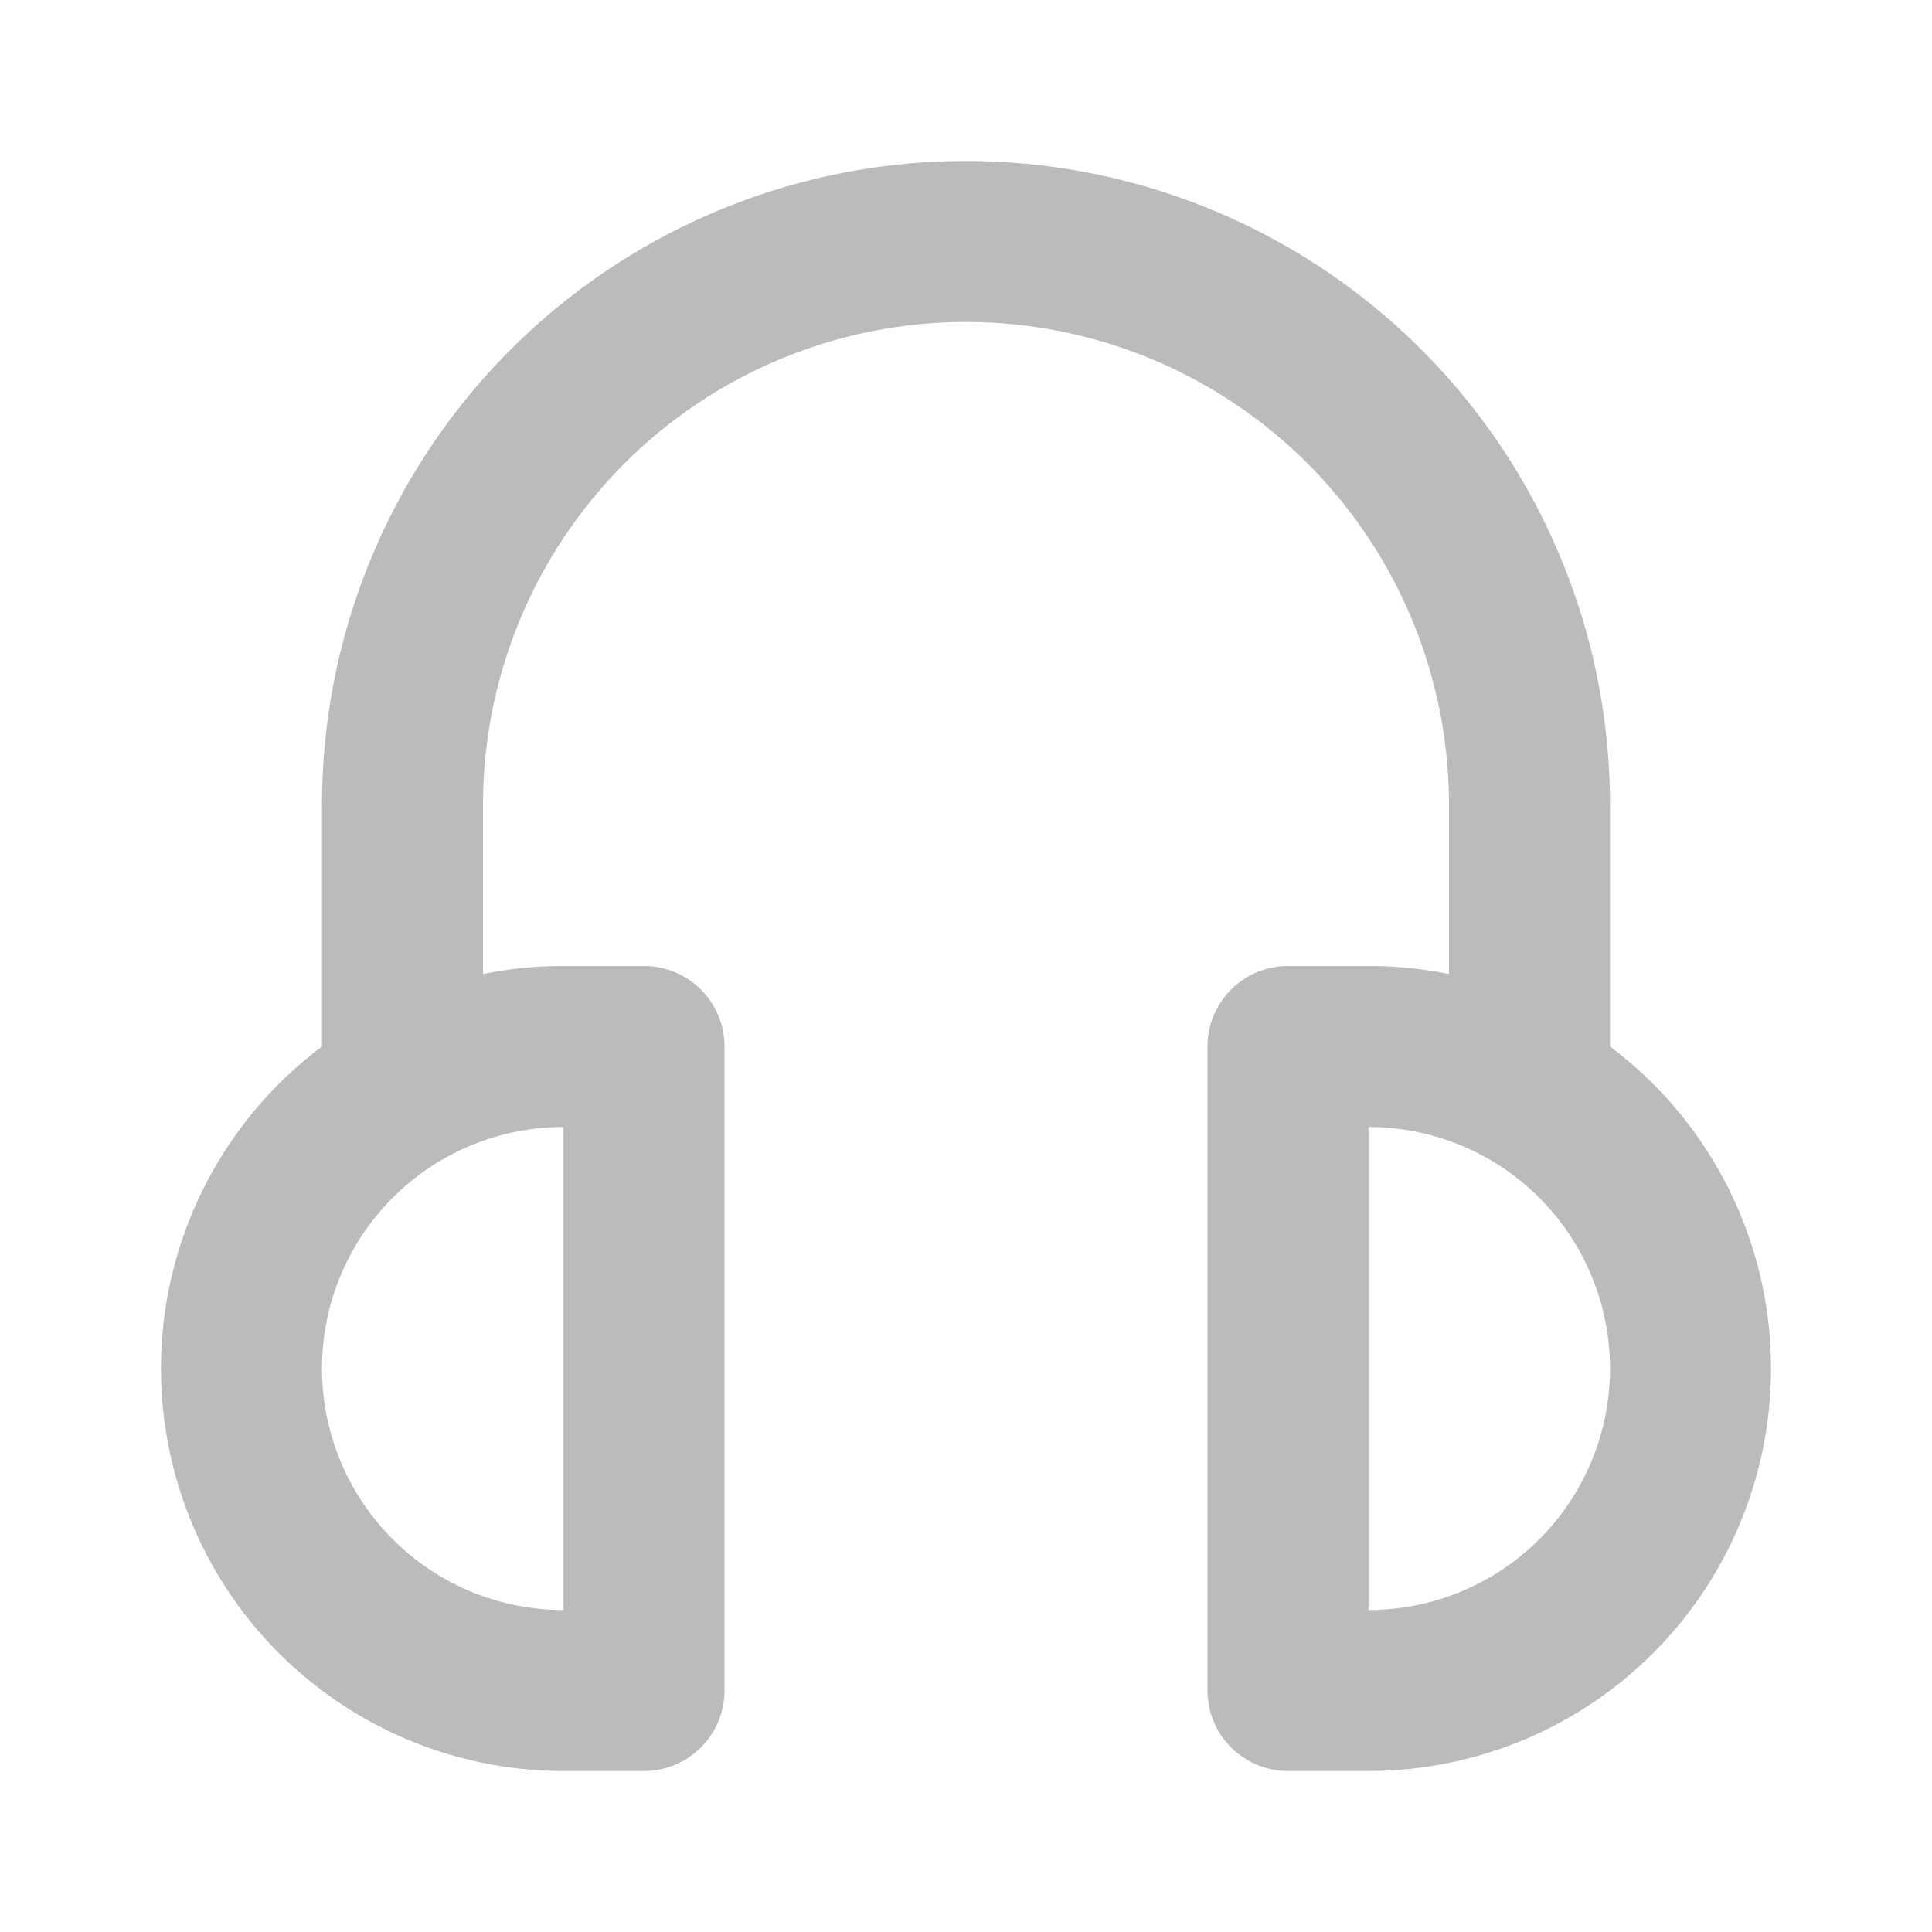 <?xml version="1.0" encoding="UTF-8"?>
<svg width="22" height="22" viewBox="0 0 24 24" xmlns="http://www.w3.org/2000/svg">
<path d="m20 13v-3a8 8 0 0 0-16 0v3a5 5 0 0 0 3 9h1a1 1 0 0 0 1-1v-8a1 1 0 0 0-1-1h-1a5 5 0 0 0-1 0.1v-2.1a6 6 0 0 1 12 0v2.1a5 5 0 0 0-1-0.1h-1a1 1 0 0 0-1 1v8a1 1 0 0 0 1 1h1a5 5 0 0 0 3-9zm-13 7a3 3 0 0 1 0-6zm10 0v-6a3 3 0 0 1 0 6z" fill="#bbb"/>
</svg>